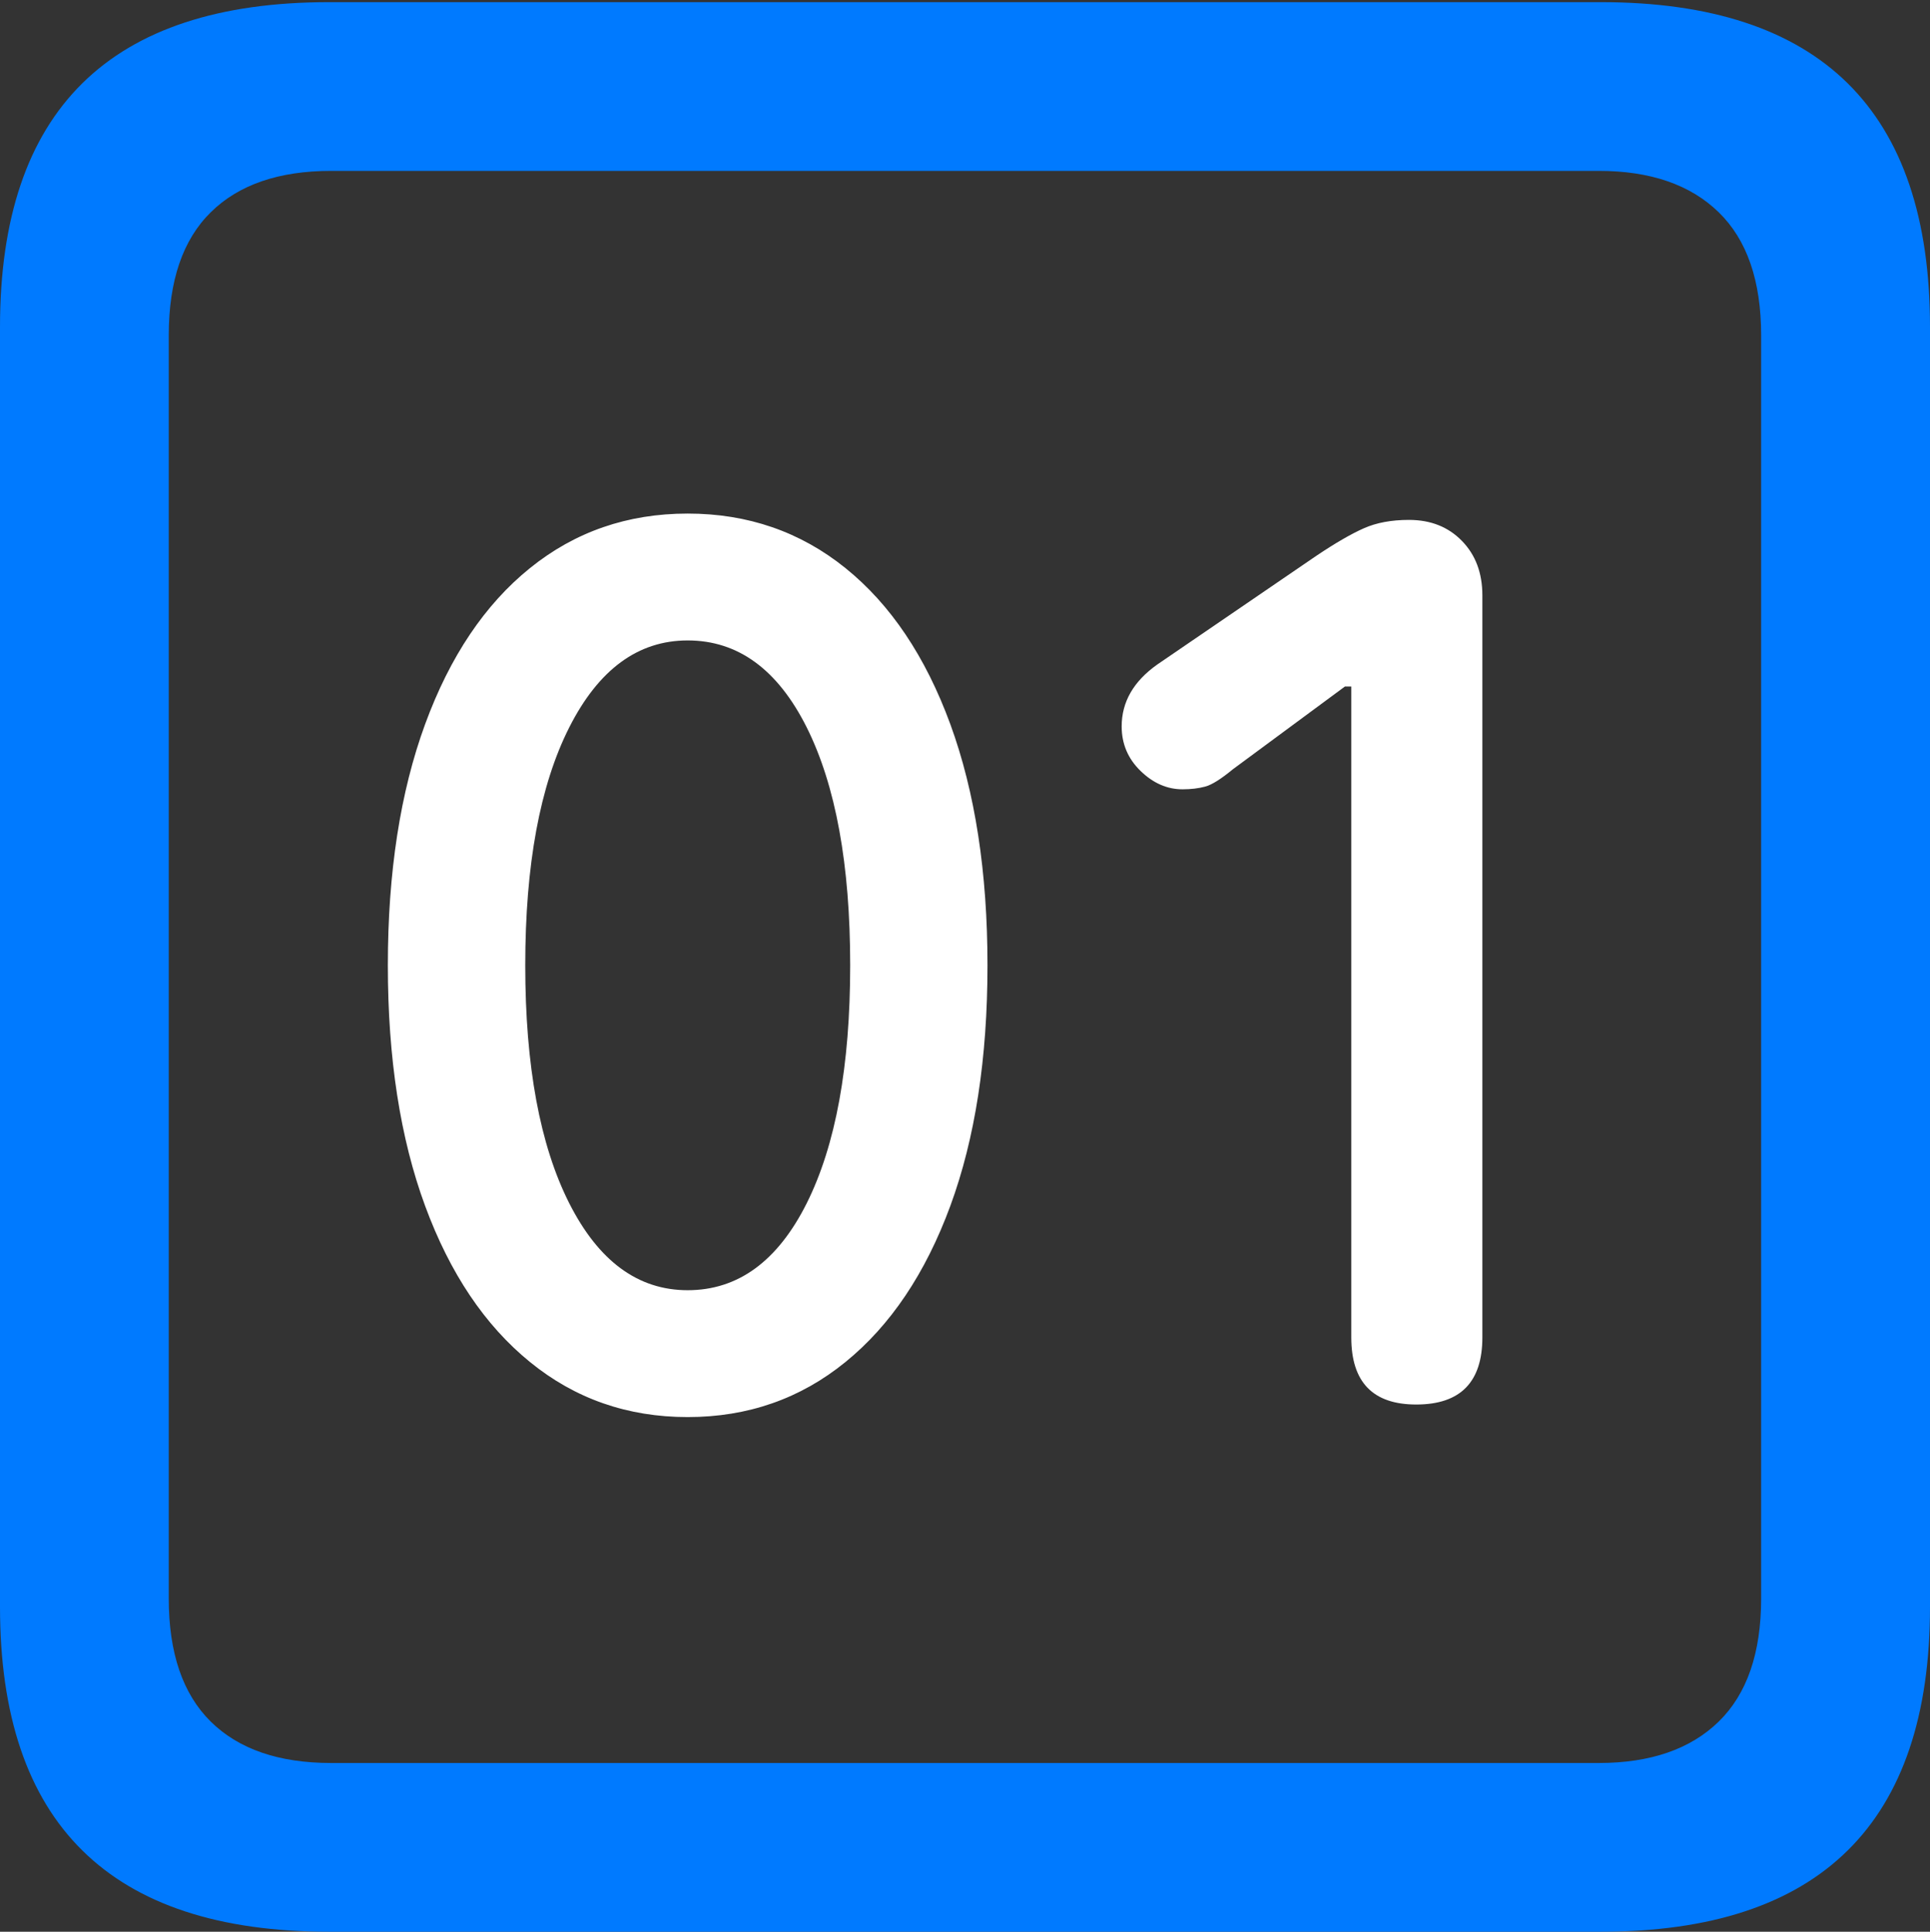 <?xml version="1.0" encoding="UTF-8"?>
<!--Generator: Apple Native CoreSVG 175.5-->
<!DOCTYPE svg
PUBLIC "-//W3C//DTD SVG 1.1//EN"
       "http://www.w3.org/Graphics/SVG/1.1/DTD/svg11.dtd">
<svg version="1.1" xmlns="http://www.w3.org/2000/svg" xmlns:xlink="http://www.w3.org/1999/xlink" width="17.979" height="17.998">
 <rect width="100%" height="100%" fill="#333333" stroke="none"/>
 <g>
  <rect height="17.998" opacity="0" width="17.979" x="0" y="0"/>
  <path d="M3.066 17.998L14.912 17.998Q16.445 17.998 17.212 17.241Q17.979 16.484 17.979 14.971L17.979 3.047Q17.979 1.533 17.212 0.776Q16.445 0.02 14.912 0.02L3.066 0.02Q1.533 0.02 0.767 0.776Q0 1.533 0 3.047L0 14.971Q0 16.484 0.767 17.241Q1.533 17.998 3.066 17.998ZM3.086 16.426Q2.354 16.426 1.963 16.04Q1.572 15.654 1.572 14.893L1.572 3.125Q1.572 2.363 1.963 1.978Q2.354 1.592 3.086 1.592L14.893 1.592Q15.615 1.592 16.011 1.978Q16.406 2.363 16.406 3.125L16.406 14.893Q16.406 15.654 16.011 16.04Q15.615 16.426 14.893 16.426Z" fill="#007aff"/>
  <path d="M6.406 13.203Q7.246 13.203 7.876 12.69Q8.506 12.178 8.853 11.235Q9.199 10.293 9.199 8.994Q9.199 7.695 8.853 6.748Q8.506 5.801 7.876 5.293Q7.246 4.785 6.406 4.785Q5.566 4.785 4.937 5.293Q4.307 5.801 3.96 6.748Q3.613 7.695 3.613 8.994Q3.613 10.293 3.96 11.235Q4.307 12.178 4.937 12.69Q5.566 13.203 6.406 13.203ZM6.406 12.021Q5.713 12.021 5.303 11.211Q4.893 10.4 4.893 8.994Q4.893 7.588 5.303 6.777Q5.713 5.967 6.406 5.967Q7.109 5.967 7.515 6.777Q7.92 7.588 7.92 8.994Q7.92 10.4 7.515 11.211Q7.109 12.021 6.406 12.021ZM13.193 13.086Q13.809 13.086 13.809 12.461L13.809 5.547Q13.809 5.234 13.618 5.039Q13.428 4.844 13.125 4.844Q12.881 4.844 12.705 4.922Q12.529 5 12.266 5.176L10.781 6.191Q10.449 6.426 10.449 6.768Q10.449 7.012 10.625 7.183Q10.801 7.354 11.016 7.354Q11.133 7.354 11.226 7.329Q11.318 7.305 11.484 7.168L12.529 6.396L12.588 6.396L12.588 12.461Q12.588 13.086 13.193 13.086Z" fill="#ffffff"/>
 </g>
</svg>
